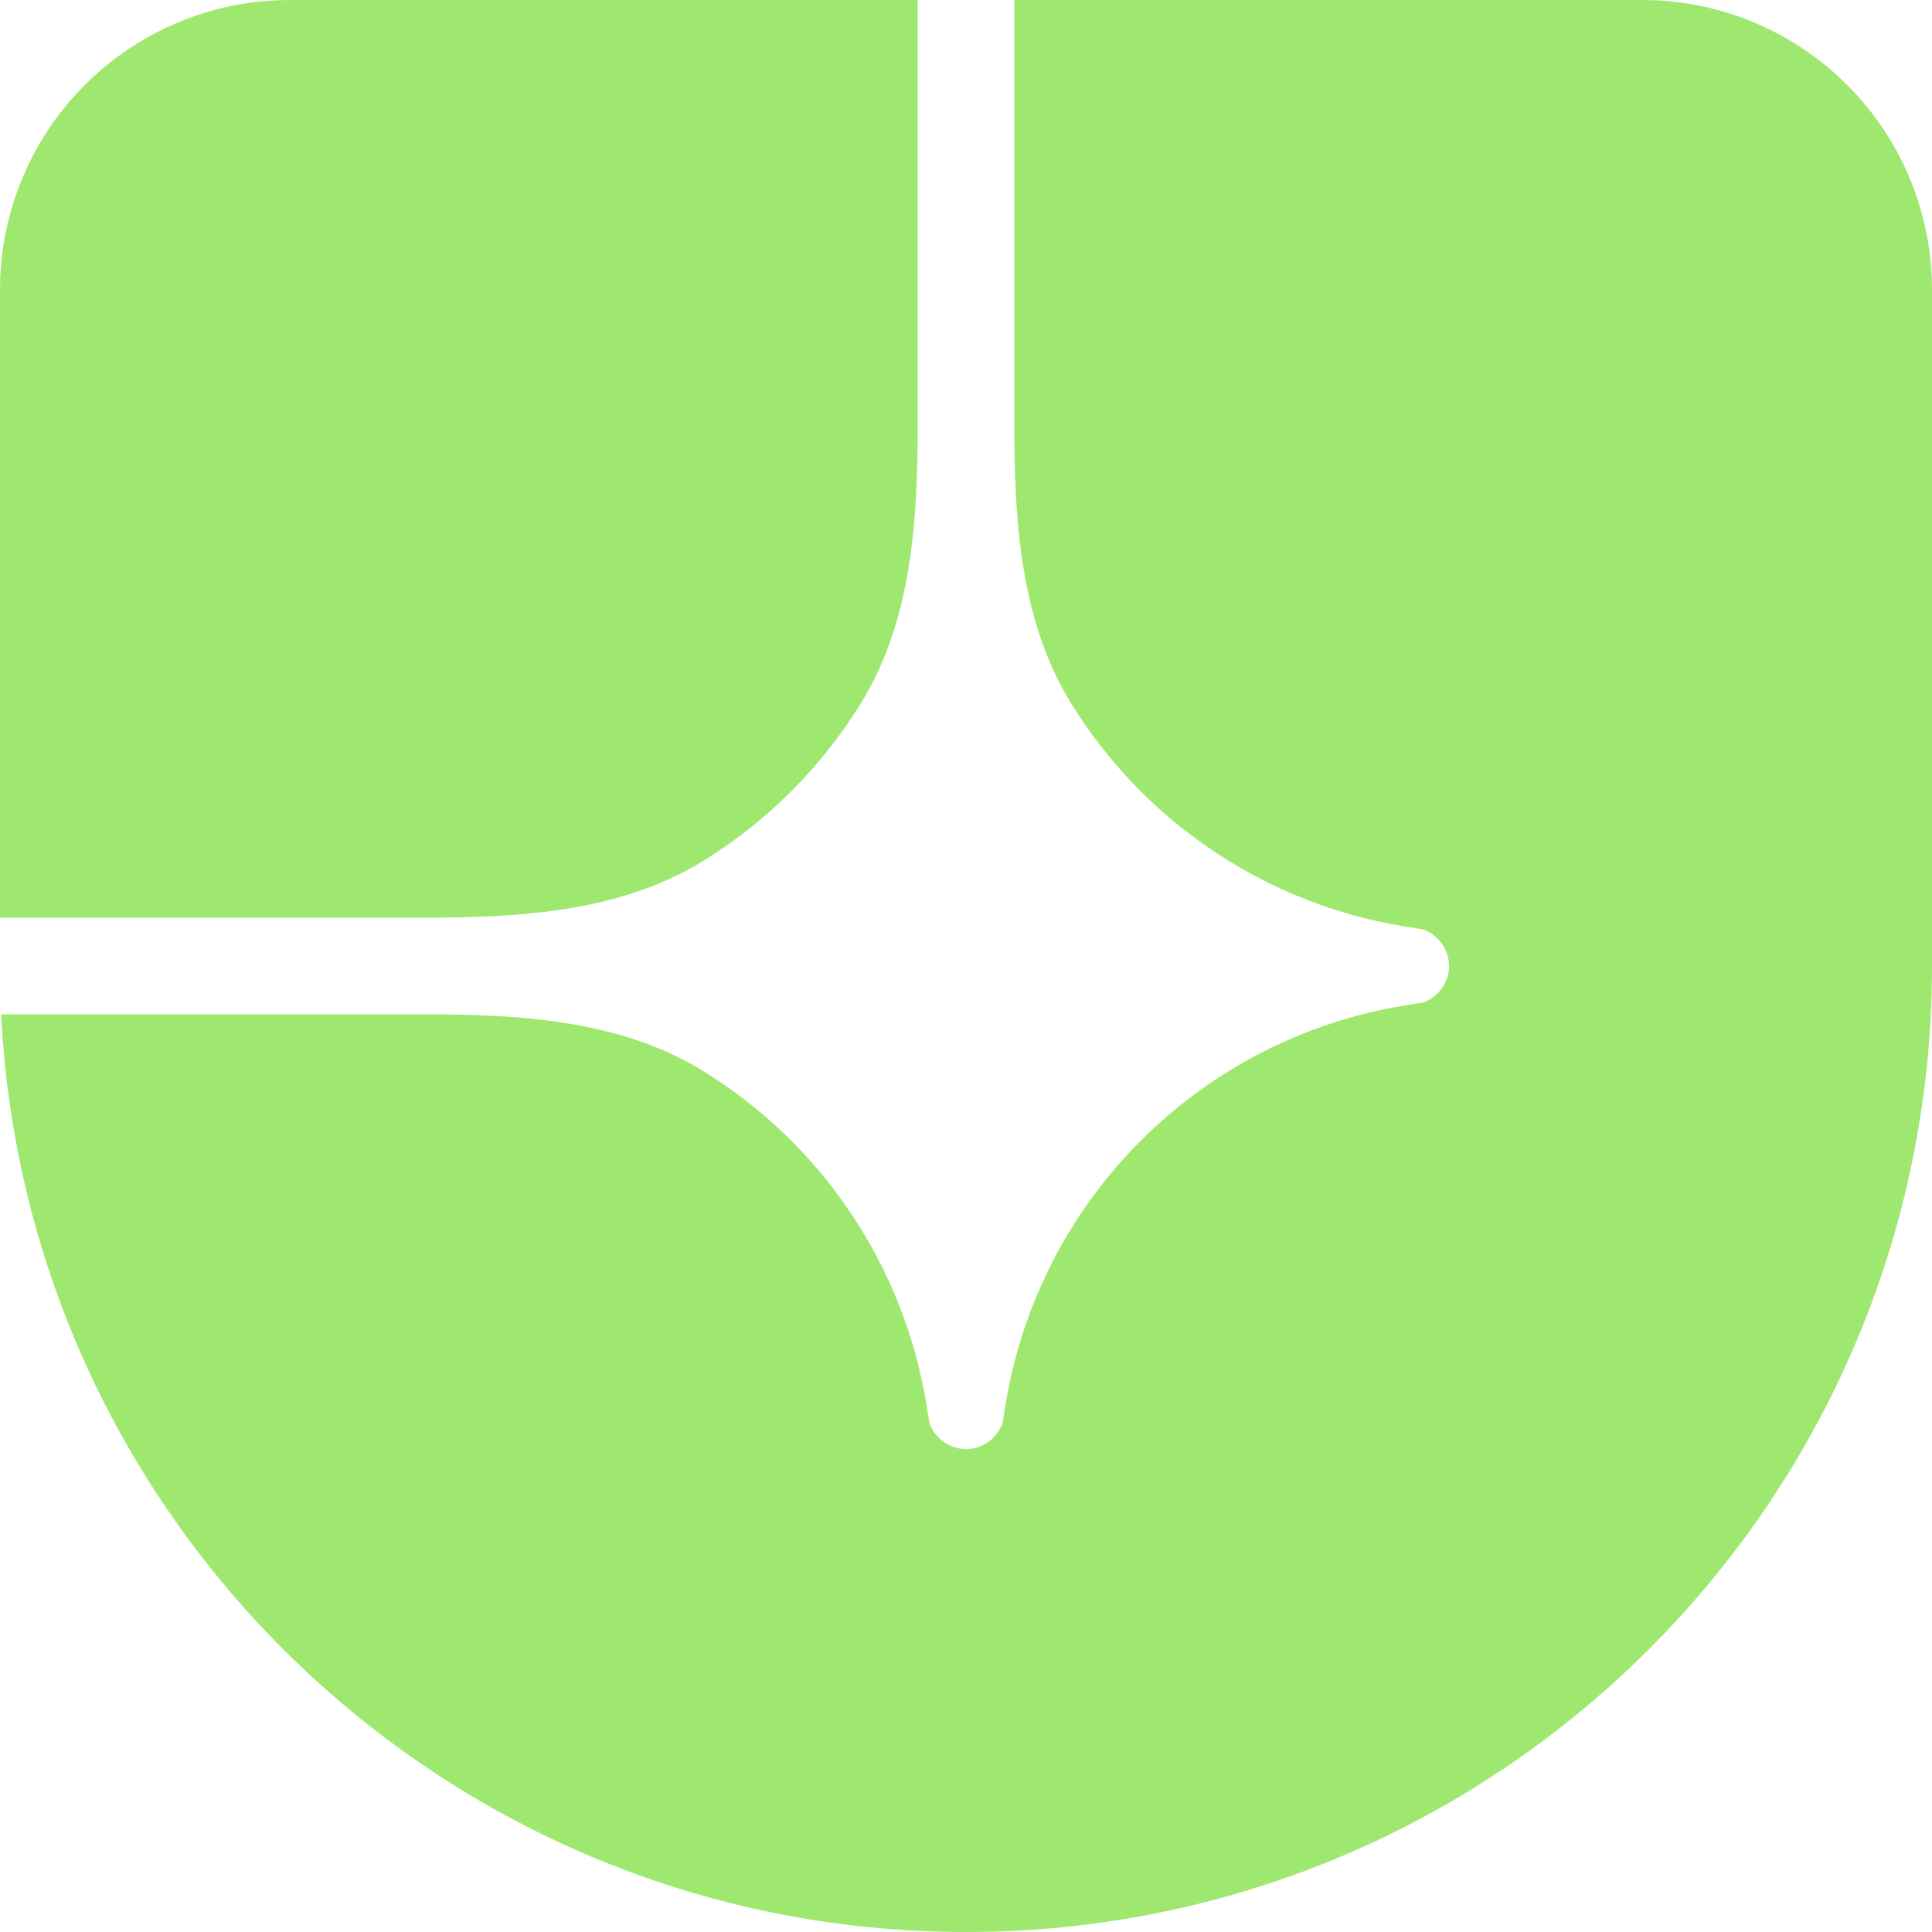 <svg width="18" height="18" viewBox="0 0 18 18" fill="none" xmlns="http://www.w3.org/2000/svg">
<path d="M9 18C13.971 18 18 13.971 18 9V2.7C18 1.984 17.716 1.297 17.209 0.791C16.703 0.284 16.016 -5.34058e-05 15.3 -5.34058e-05H9.45V3.948C9.45 4.849 9.505 5.782 9.977 6.549C10.316 7.099 10.768 7.569 11.304 7.928C11.84 8.288 12.447 8.527 13.084 8.631L13.257 8.659C13.328 8.684 13.389 8.729 13.433 8.791C13.477 8.852 13.5 8.925 13.5 9C13.5 9.075 13.477 9.148 13.433 9.209C13.389 9.27 13.328 9.316 13.257 9.341L13.084 9.368C12.154 9.521 11.294 9.961 10.628 10.628C9.961 11.294 9.521 12.154 9.369 13.084L9.341 13.257C9.316 13.328 9.27 13.389 9.209 13.433C9.148 13.477 9.075 13.5 9 13.5C8.925 13.5 8.852 13.477 8.791 13.433C8.73 13.389 8.684 13.328 8.659 13.257L8.631 13.084C8.527 12.447 8.288 11.84 7.928 11.304C7.569 10.768 7.099 10.316 6.549 9.977C5.783 9.505 4.849 9.45 3.948 9.45H0.011C0.246 14.211 4.181 18 9 18Z" fill="#9FE870"/>
<path d="M0 8.55H3.948C4.849 8.55 5.782 8.495 6.549 8.023C7.149 7.653 7.653 7.149 8.023 6.549C8.495 5.782 8.55 4.849 8.55 3.948V9.82003e-07H2.7C1.984 9.82003e-07 1.297 0.284 0.791 0.791C0.284 1.297 0 1.984 0 2.7V8.55Z" fill="#9FE870"/>
</svg>
